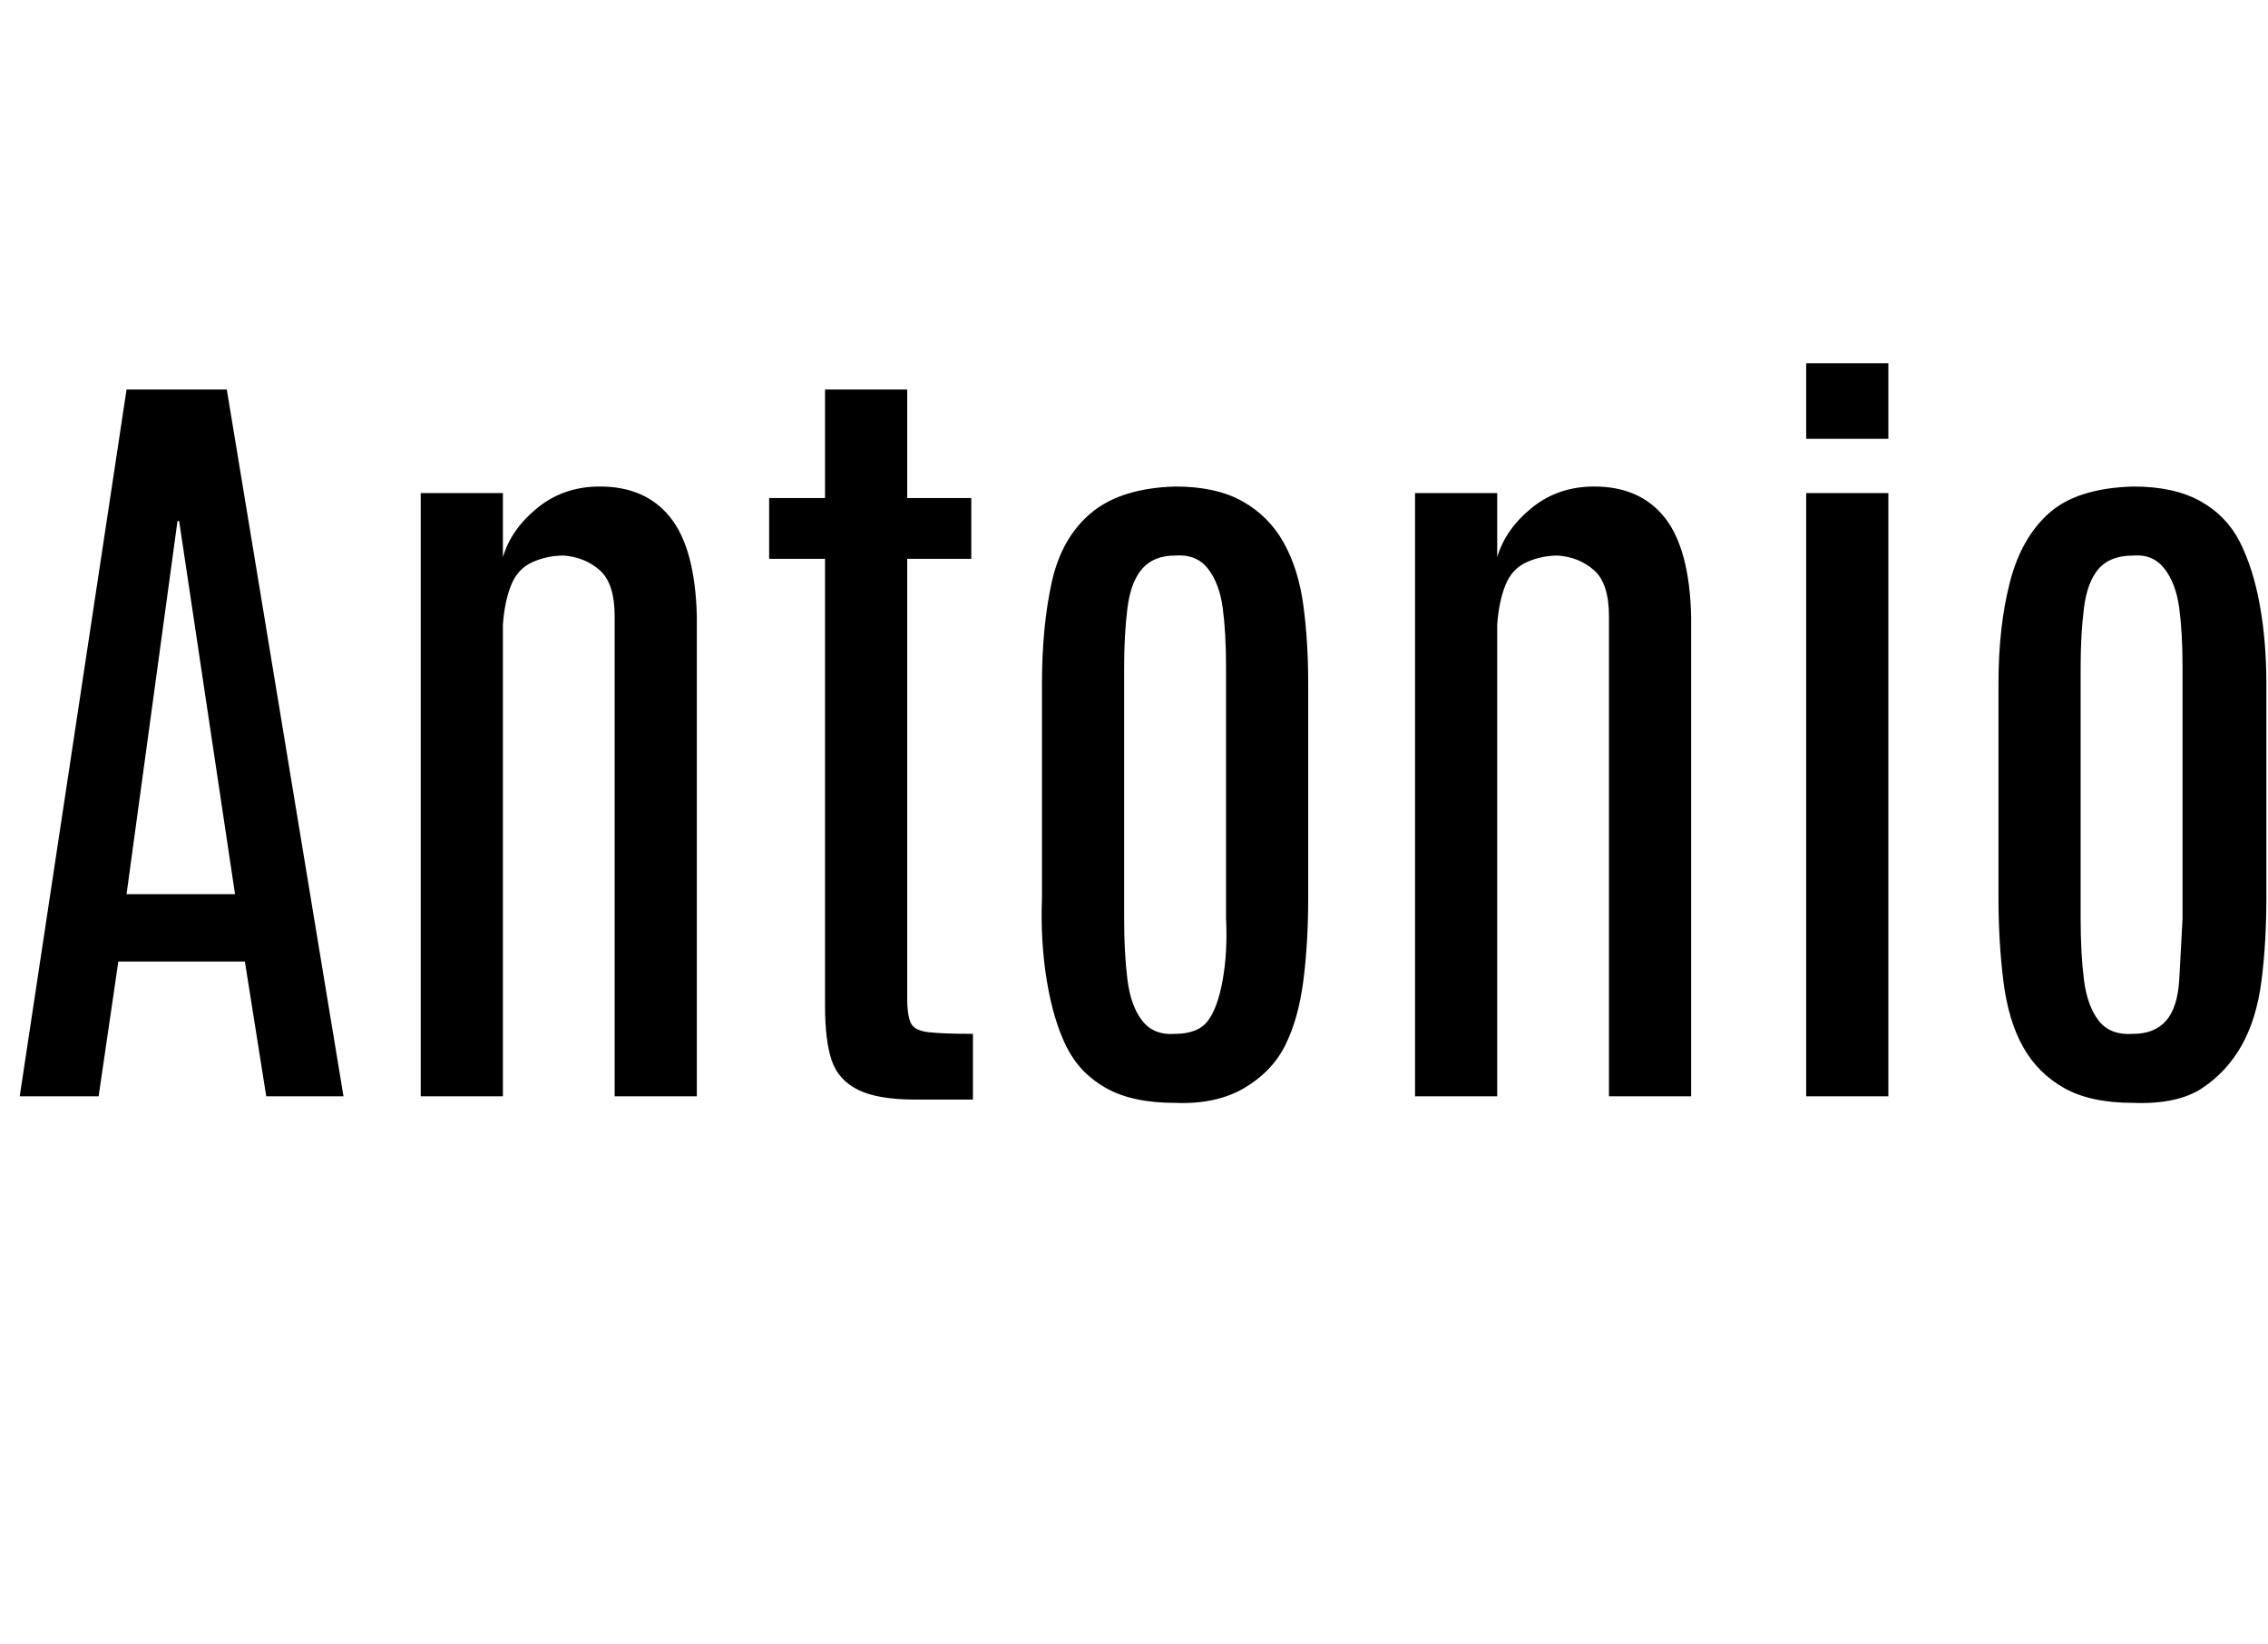 <svg id="fnt-Antonio" viewBox="0 0 1380 1000" xmlns="http://www.w3.org/2000/svg"><path id="antonio" class="f" d="M60 667h-48l65-430h61l71 430h-47l-13-82h-77l-12 82m48-350l-31 227h66l-34-227h-1m198 350h-50v-367h50v39q5-17 21-30t38-13q28 0 43 19t16 60v292h-50v-292q0-20-9-28t-22-9q-10 0-19 4t-13 14-5 24v287m286 2h-35q-23 0-35-6t-16-18-4-33v-272h-34v-37h34v-66h50v66h39v37h-39v268q0 9 2 14t11 6 27 1v40m123 2q-26 0-42-9t-24-25-12-40-3-51v-130q0-35 6-62t24-42 51-16q25 0 41 9t25 25 12 38 3 48v130q0 28-3 51t-11 39-25 26-42 9m0-42q14 0 20-8t9-25 2-37v-153q0-21-2-36t-9-24-20-8q-13 0-20 8t-9 24-2 36v153q0 21 2 37t9 25 20 8m196 38h-50v-367h50v39q5-17 21-30t38-13q28 0 43 19t16 60v292h-50v-292q0-20-9-28t-22-9q-10 0-19 4t-13 14-5 24v287m238 0h-50v-367h50v367m0-400h-50v-46h50v46m149 404q-26 0-42-9t-25-25-12-40-3-51v-130q0-35 7-62t24-42 51-16q25 0 41 9t24 25 12 38 4 48v130q0 28-3 51t-12 39-24 26-42 9m0-42q13 0 20-8t8-25 2-37v-153q0-21-2-36t-9-24-19-8q-14 0-21 8t-9 24-2 36v153q0 21 2 37t9 25 21 8" />
</svg>